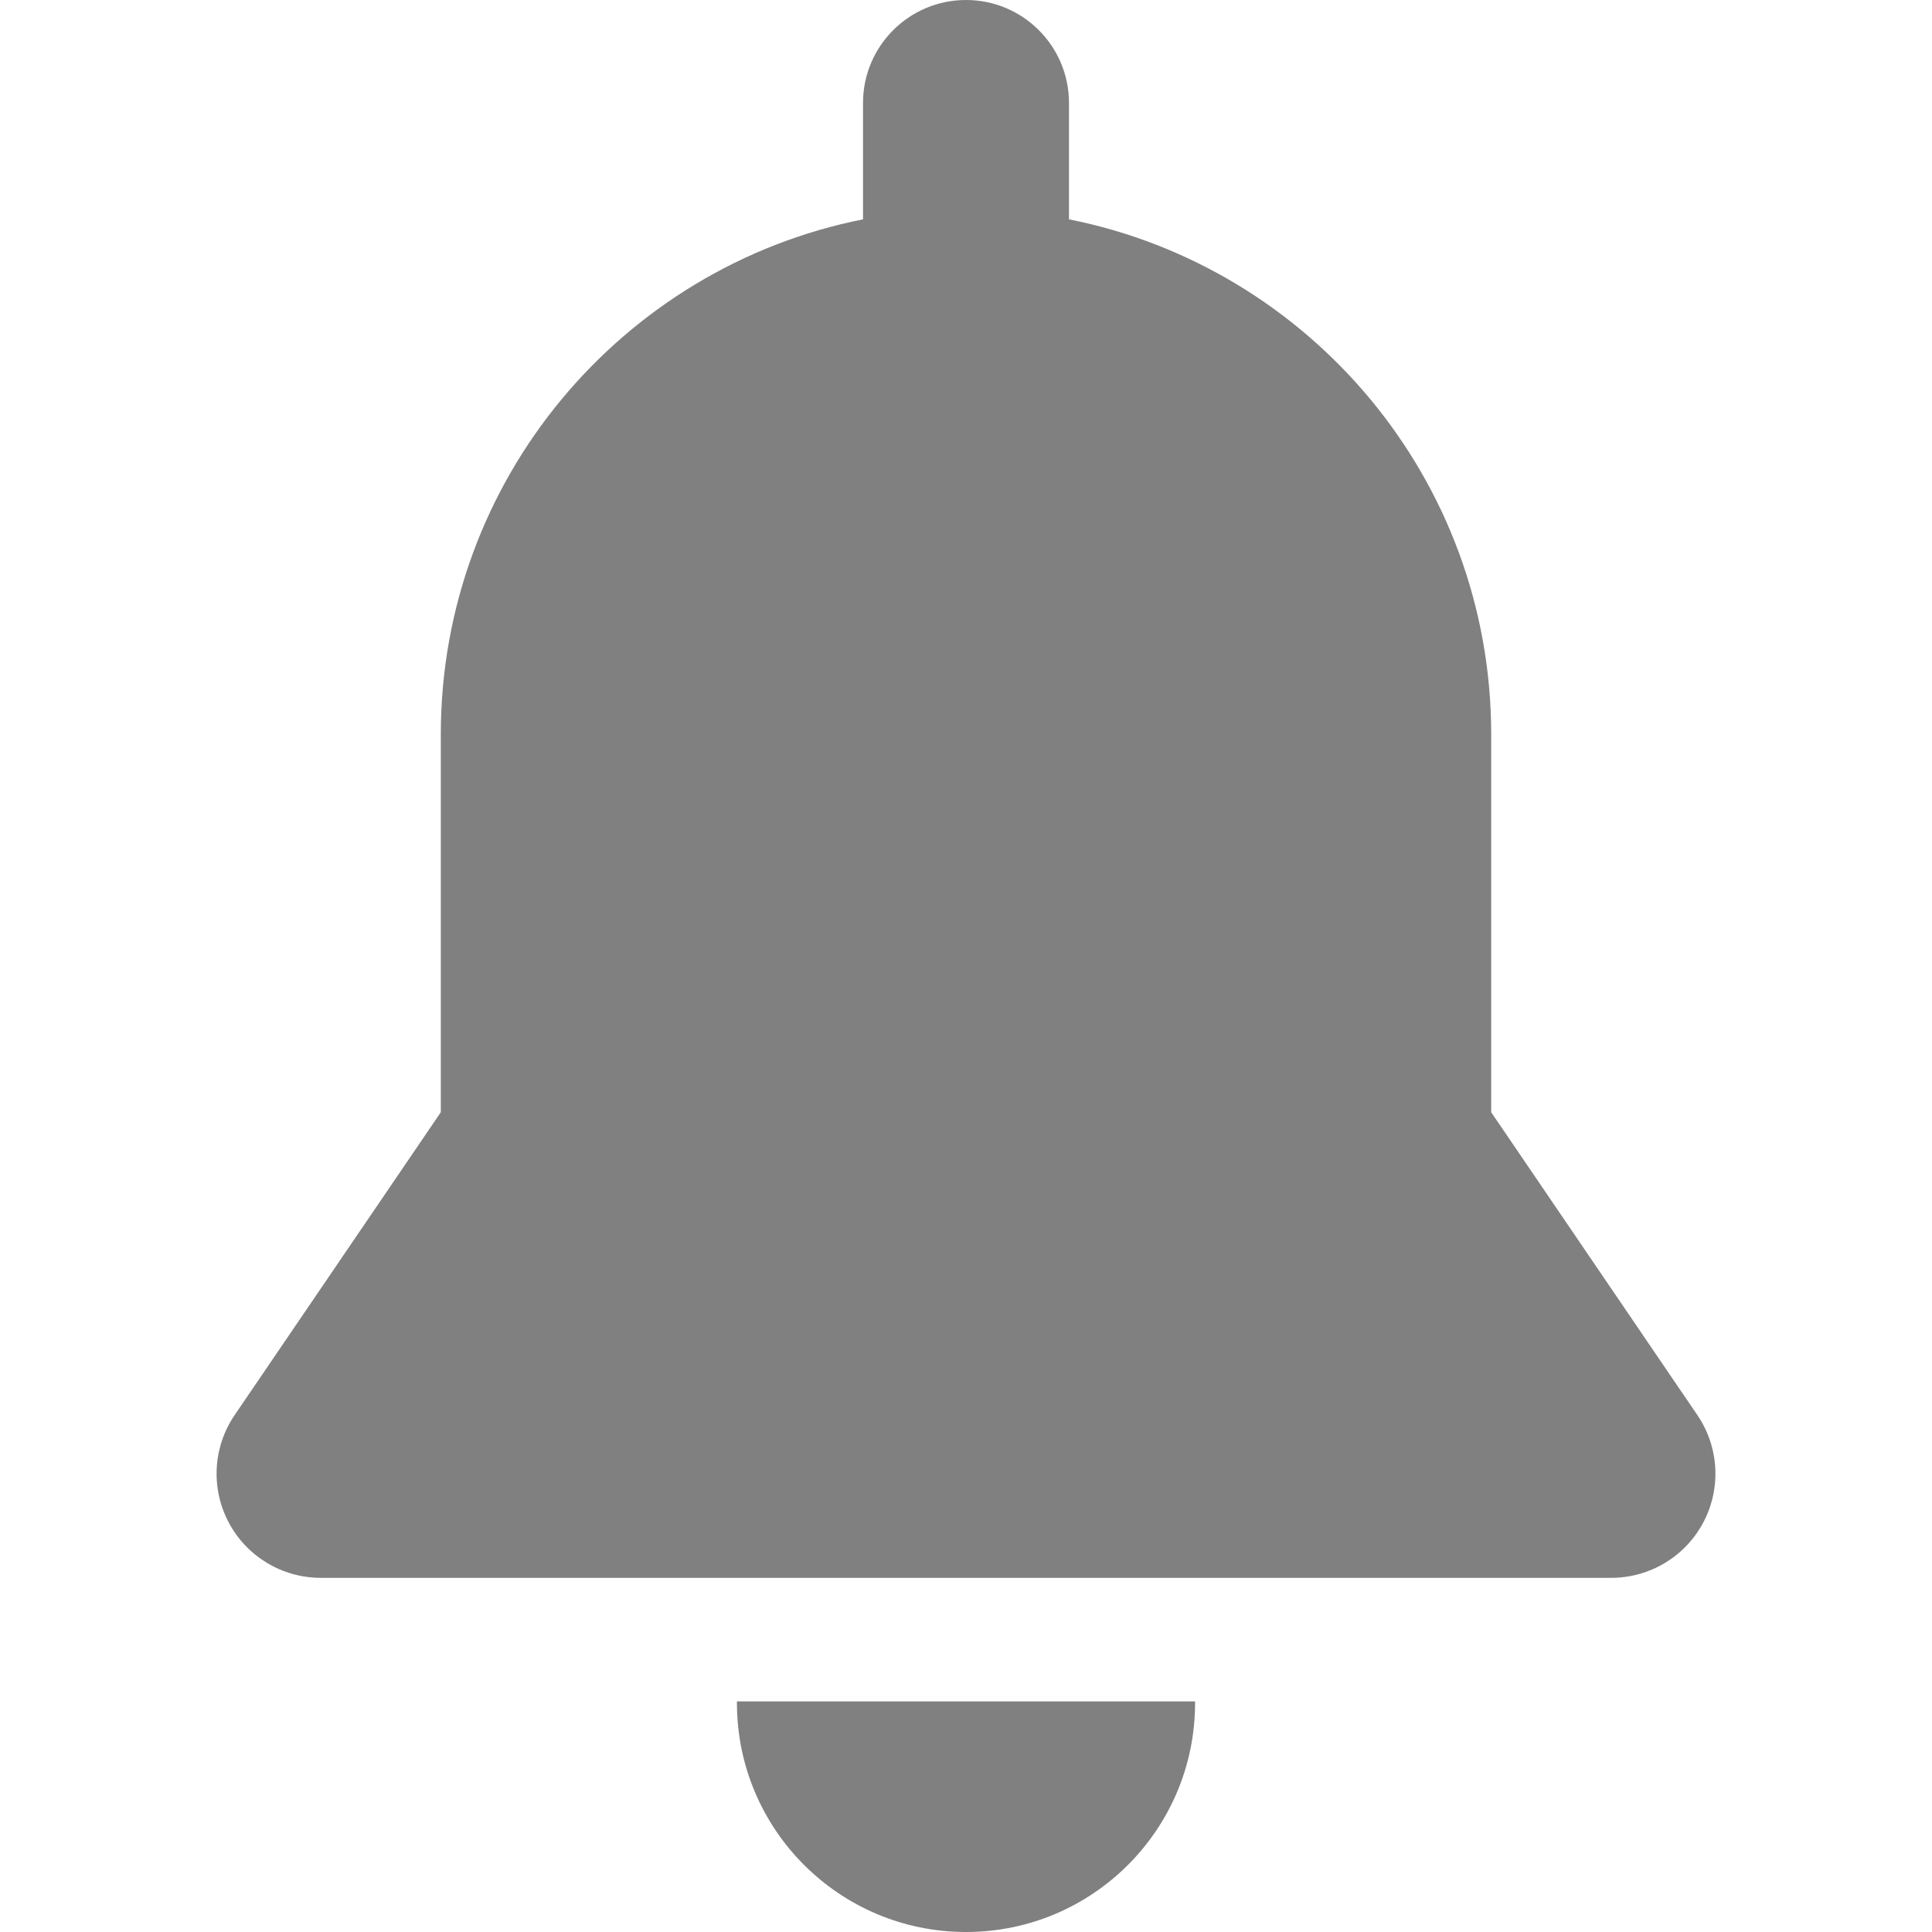 <svg width="459.334" height="459.334" xmlns="http://www.w3.org/2000/svg" xml:space="preserve" version="1.1">
 <g>
  <title>Layer 1</title>
  <g id="svg_1">
   <g id="svg_2">
    <g id="svg_3">
     <path id="svg_4" d="m175.216,404.514c-0.001,0.12 -0.009,0.239 -0.009,0.359c0,30.078 24.383,54.461 54.461,54.461s54.461,-24.383 54.461,-54.461c0,-0.12 -0.008,-0.239 -0.009,-0.359l-108.904,0z" fill="gray"/>
     <path id="svg_5" d="m403.549,336.438l-49.015,-72.002c0,-22.041 0,-75.898 0,-89.83c0,-60.581 -43.144,-111.079 -100.381,-122.459l0,-27.662c-0.001,-13.522 -10.963,-24.485 -24.486,-24.485s-24.485,10.963 -24.485,24.485l0,27.663c-57.237,11.381 -100.381,61.879 -100.381,122.459c0,23.716 0,76.084 0,89.83l-49.015,72.002c-5.163,7.584 -5.709,17.401 -1.419,25.511c4.29,8.11 12.712,13.182 21.887,13.182l306.826,0c9.175,0 17.597,-5.073 21.887,-13.182c4.291,-8.111 3.744,-17.928 -1.418,-25.512z" fill="gray"/>
    </g>
   </g>
  </g>
 </g>

</svg>